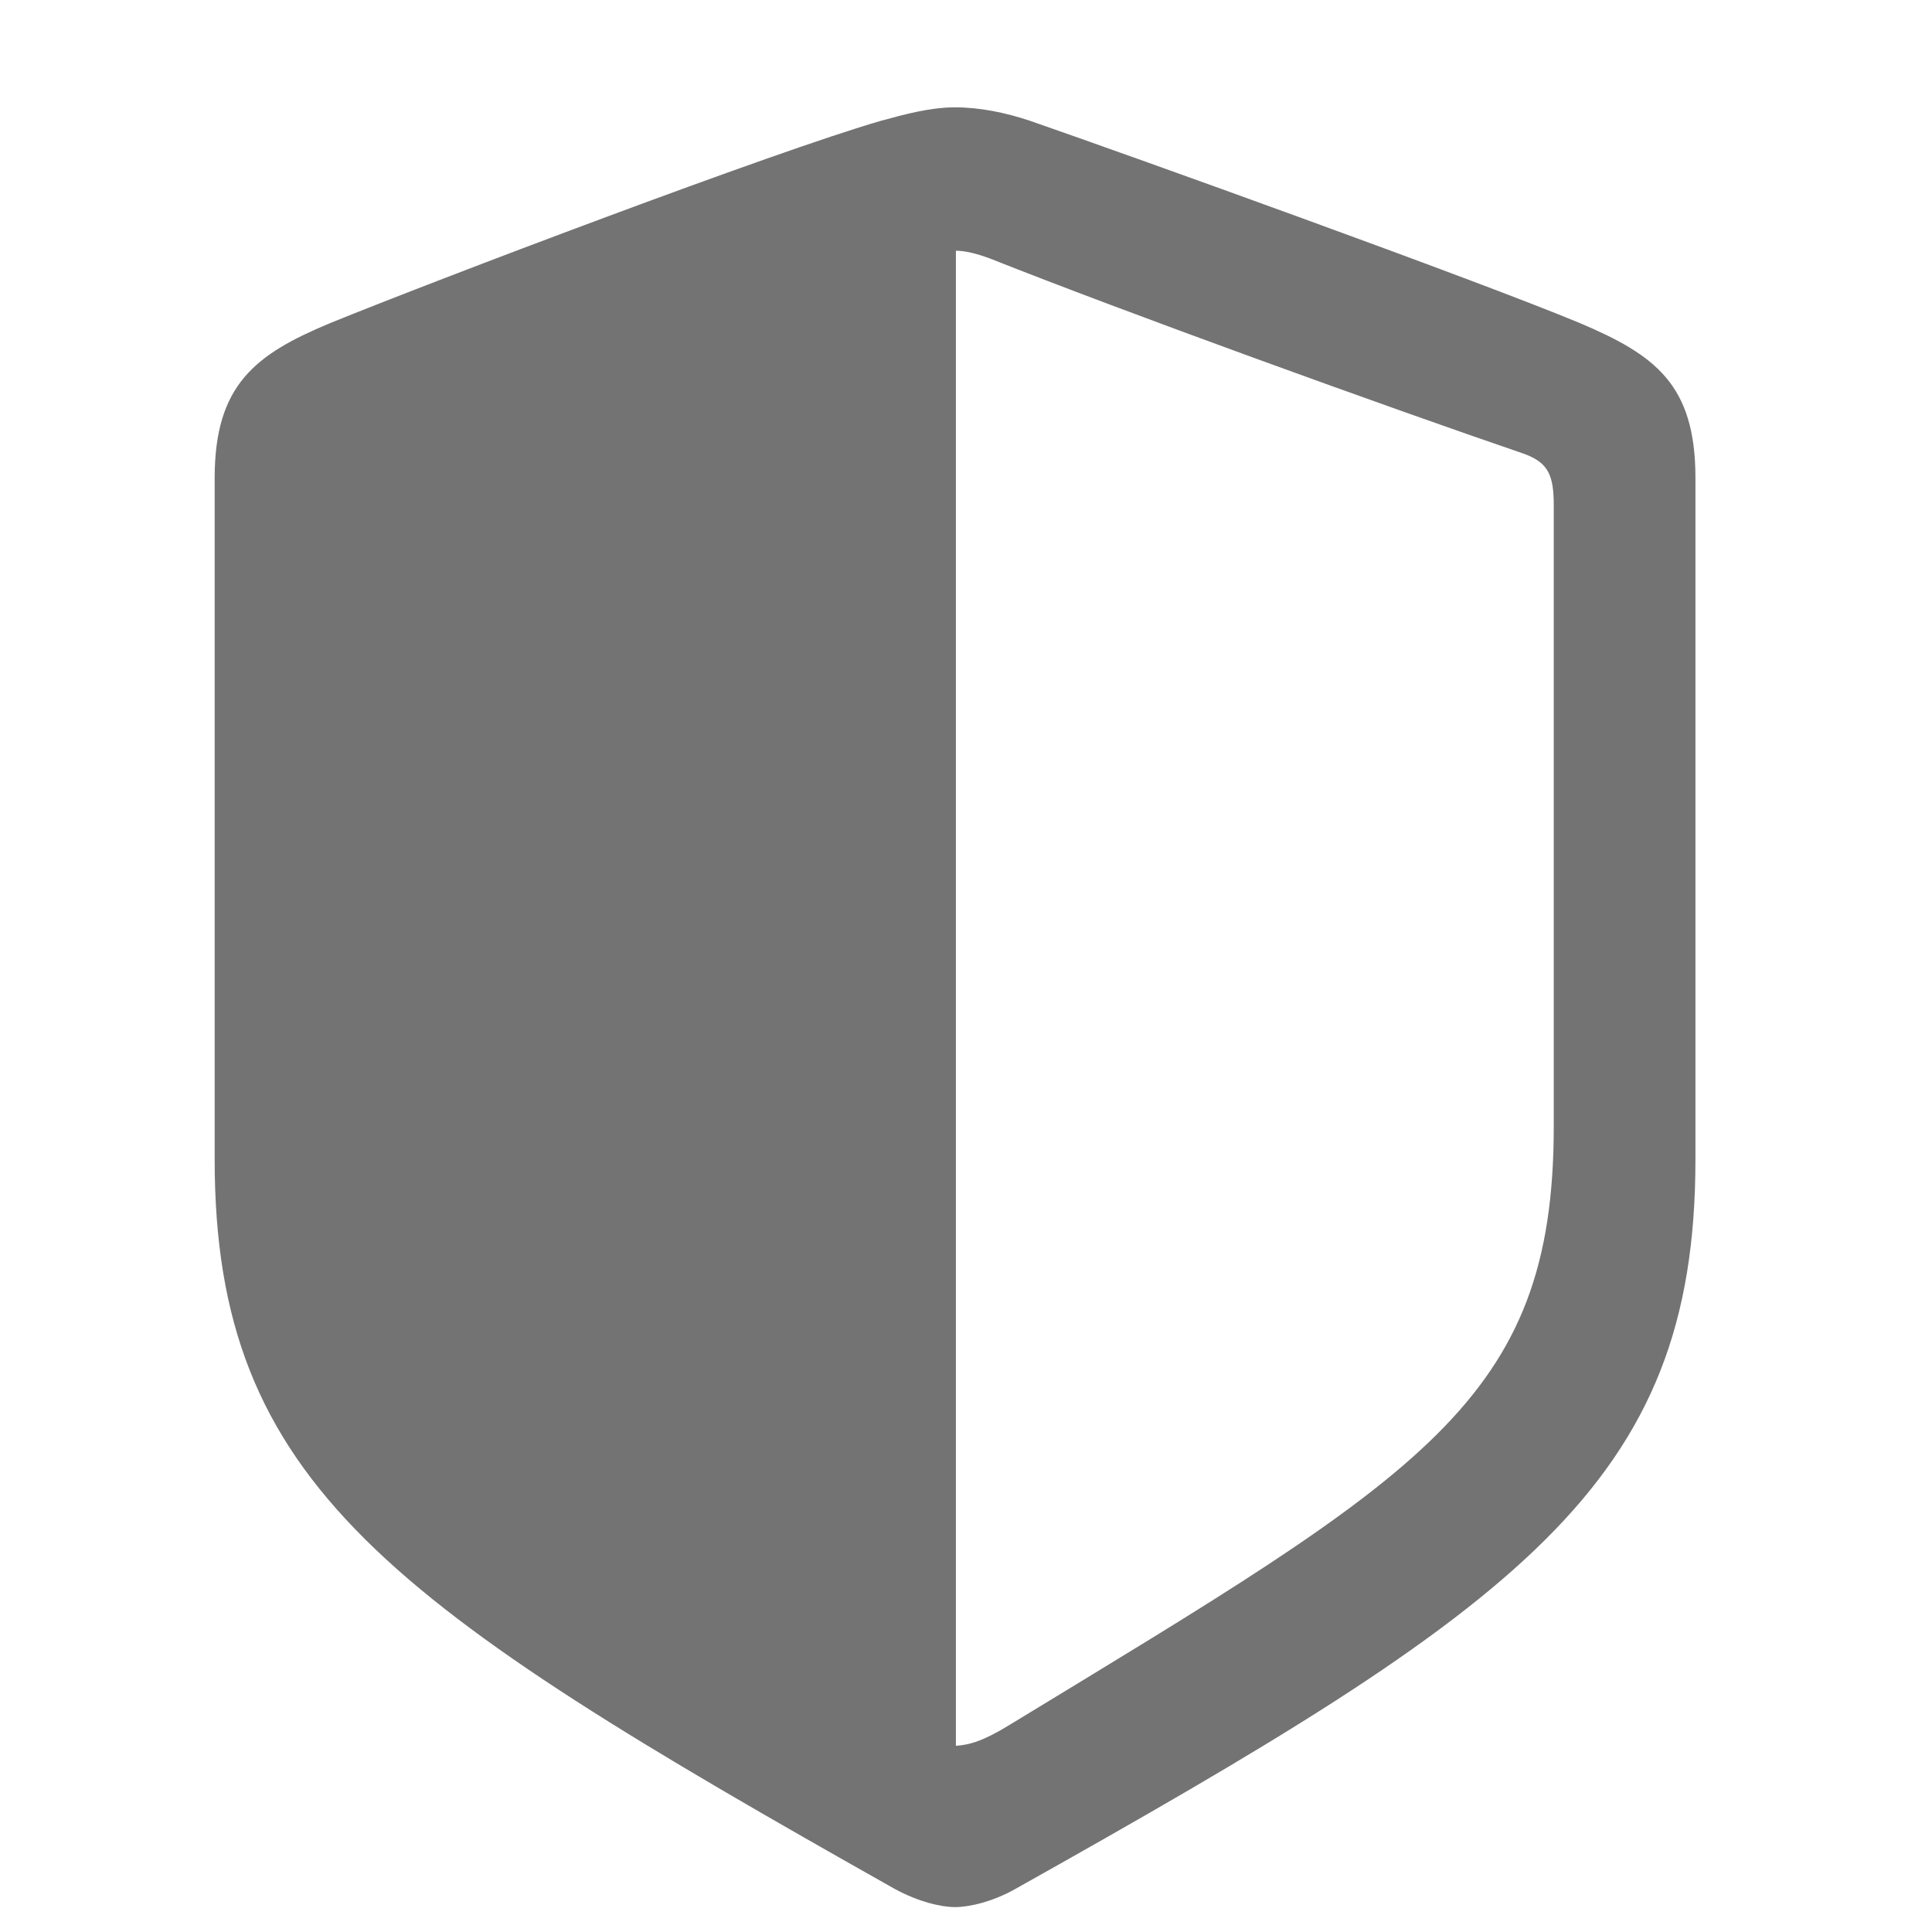 <svg width="18" height="18" viewBox="0 0 18 18" fill="none" xmlns="http://www.w3.org/2000/svg">
<path d="M8.898 17.768C9.031 17.768 9.247 17.718 9.454 17.602C14.177 14.954 15.796 13.833 15.796 10.803V4.453C15.796 3.582 15.422 3.308 14.717 3.009C13.737 2.602 10.575 1.465 9.595 1.125C9.371 1.05 9.13 1 8.898 1C8.666 1 8.425 1.066 8.209 1.125C7.229 1.407 4.059 2.61 3.079 3.009C2.382 3.299 2 3.582 2 4.453V10.803C2 13.833 3.627 14.945 8.342 17.602C8.558 17.718 8.765 17.768 8.898 17.768ZM9.23 2.411C10.483 2.909 12.915 3.789 14.202 4.229C14.426 4.312 14.476 4.428 14.476 4.71V10.496C14.476 13.061 13.248 13.733 9.413 16.066C9.172 16.215 9.039 16.257 8.906 16.265V2.336C8.989 2.336 9.097 2.361 9.23 2.411Z" fill="#737373"/>
</svg>

